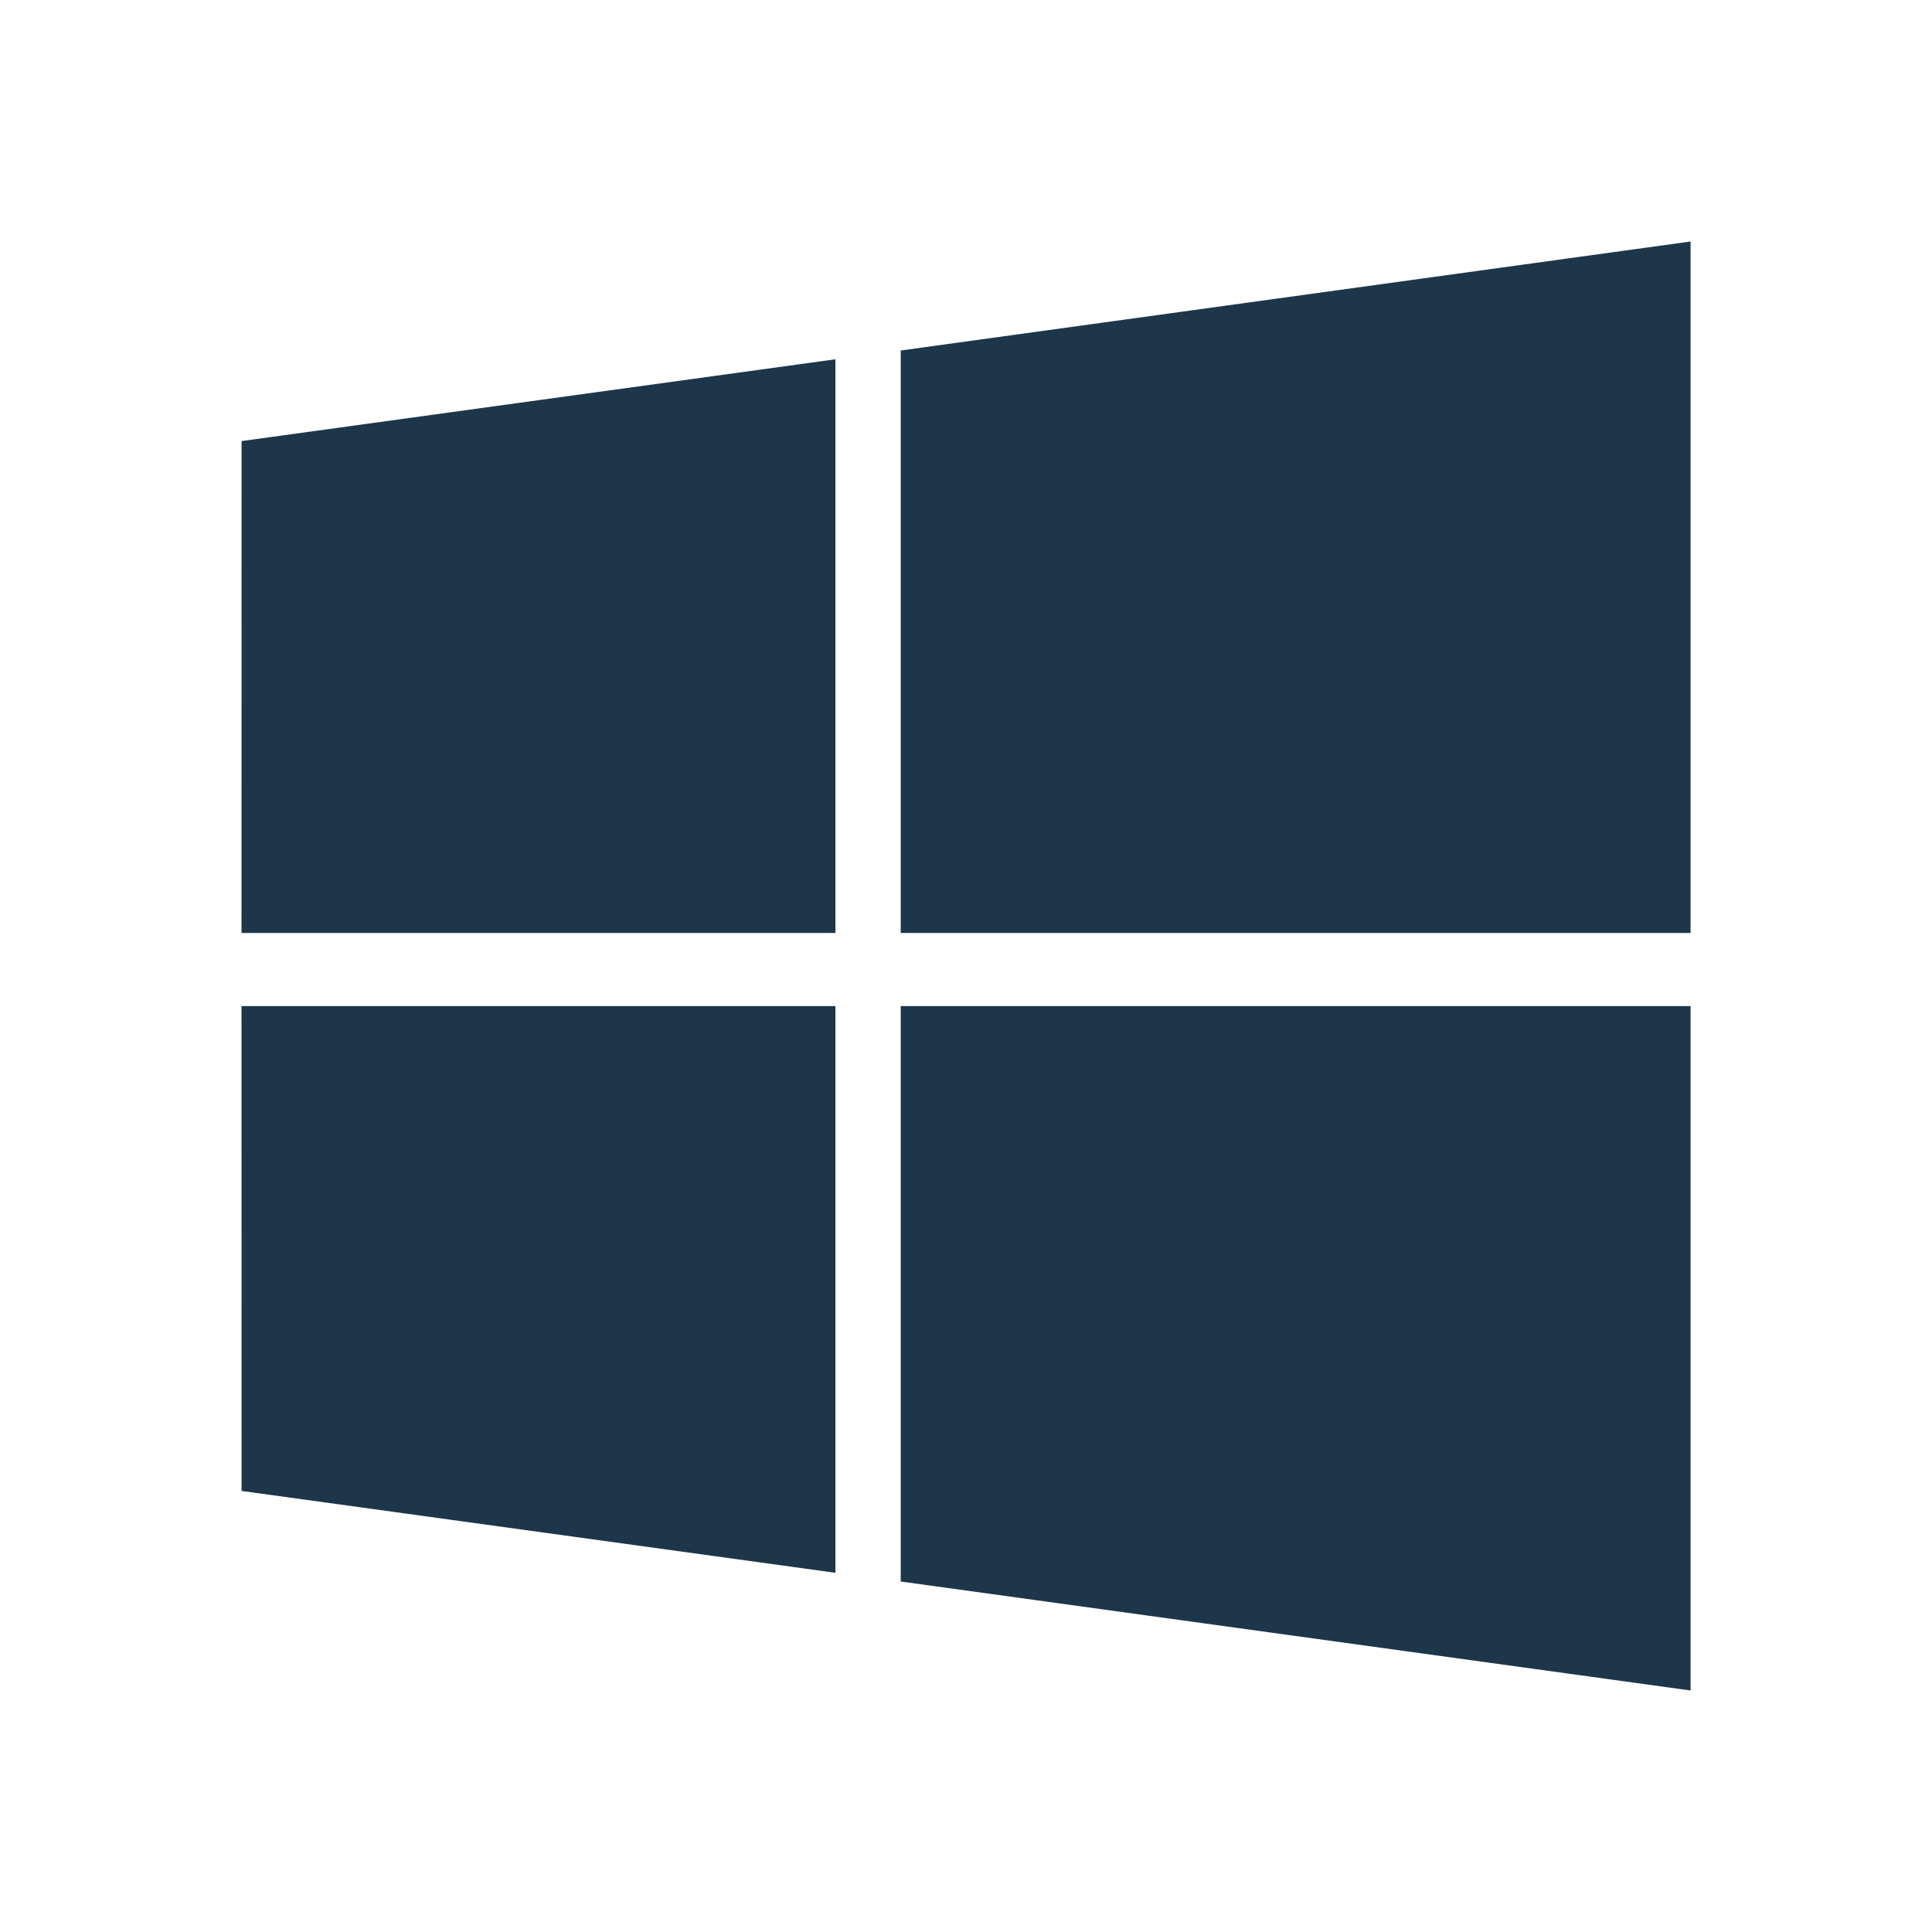 <svg width="99" height="99" viewBox="0 0 99 99" fill="none" xmlns="http://www.w3.org/2000/svg">
<path d="M12.379 22.601L42.809 18.41V47.809H12.375L12.379 22.601ZM12.379 76.399L42.809 80.594V51.554H12.375L12.379 76.399ZM46.155 81.04L86.629 86.625V51.554H46.155V81.04ZM46.155 17.96V47.809H86.629V12.375L46.155 17.96Z" fill="#1E364A"/>
</svg>
